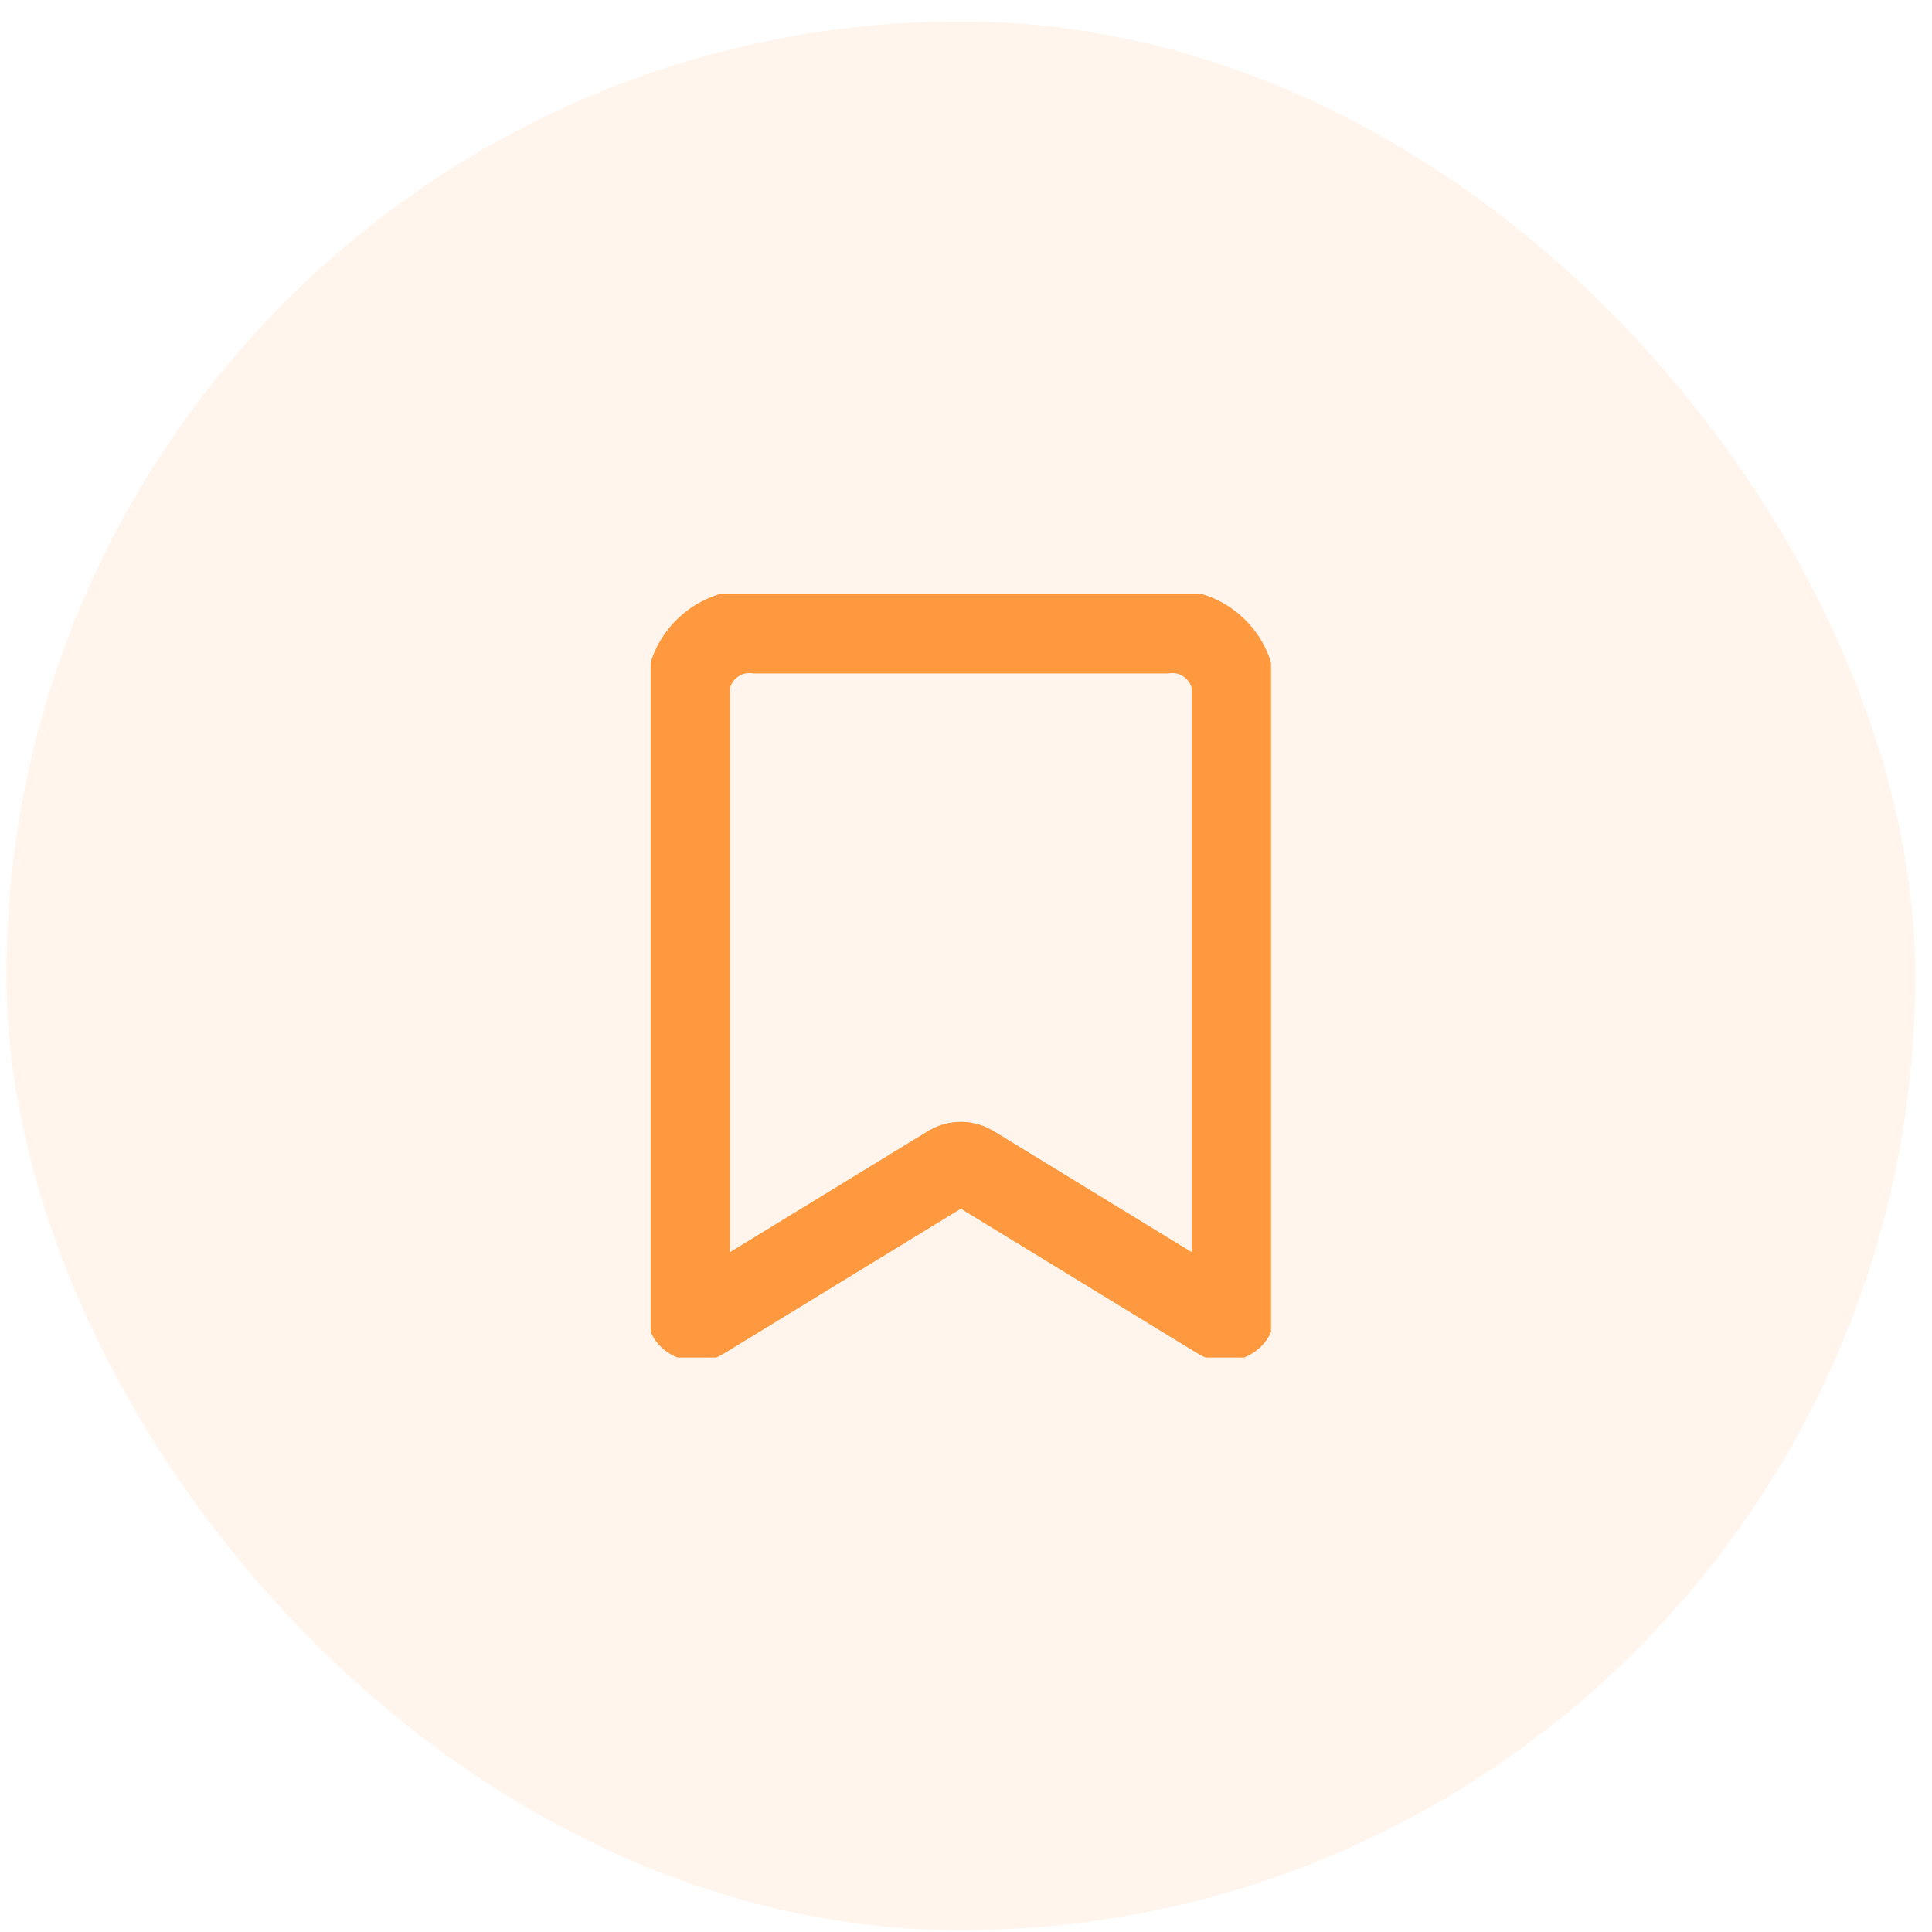 <svg width="59" height="59" viewBox="0 0 59 59" fill="none" xmlns="http://www.w3.org/2000/svg">
<rect x="0.195" y="0.652" width="58.295" height="58.295" rx="29.148" fill="#FF993F" fill-opacity="0.1"/>
<g clip-path="url(#clip0_916_6218)">
<path d="M21.017 20.908V40.095C21.017 40.262 21.264 40.358 21.433 40.256L29.03 35.611C29.126 35.559 29.234 35.531 29.343 35.531C29.452 35.531 29.559 35.559 29.655 35.611L37.252 40.256C37.422 40.358 37.669 40.256 37.669 40.095V20.908C37.599 20.42 37.343 19.978 36.954 19.677C36.566 19.375 36.075 19.237 35.587 19.293H23.093C22.606 19.239 22.117 19.377 21.73 19.679C21.342 19.98 21.086 20.421 21.017 20.908Z" stroke="#FF993F" stroke-width="2.546"/>
</g>
<defs>
<clipPath id="clip0_916_6218">
<rect width="18.946" height="23.318" fill="white" transform="translate(19.87 18.14)"/>
</clipPath>
</defs>
</svg>
